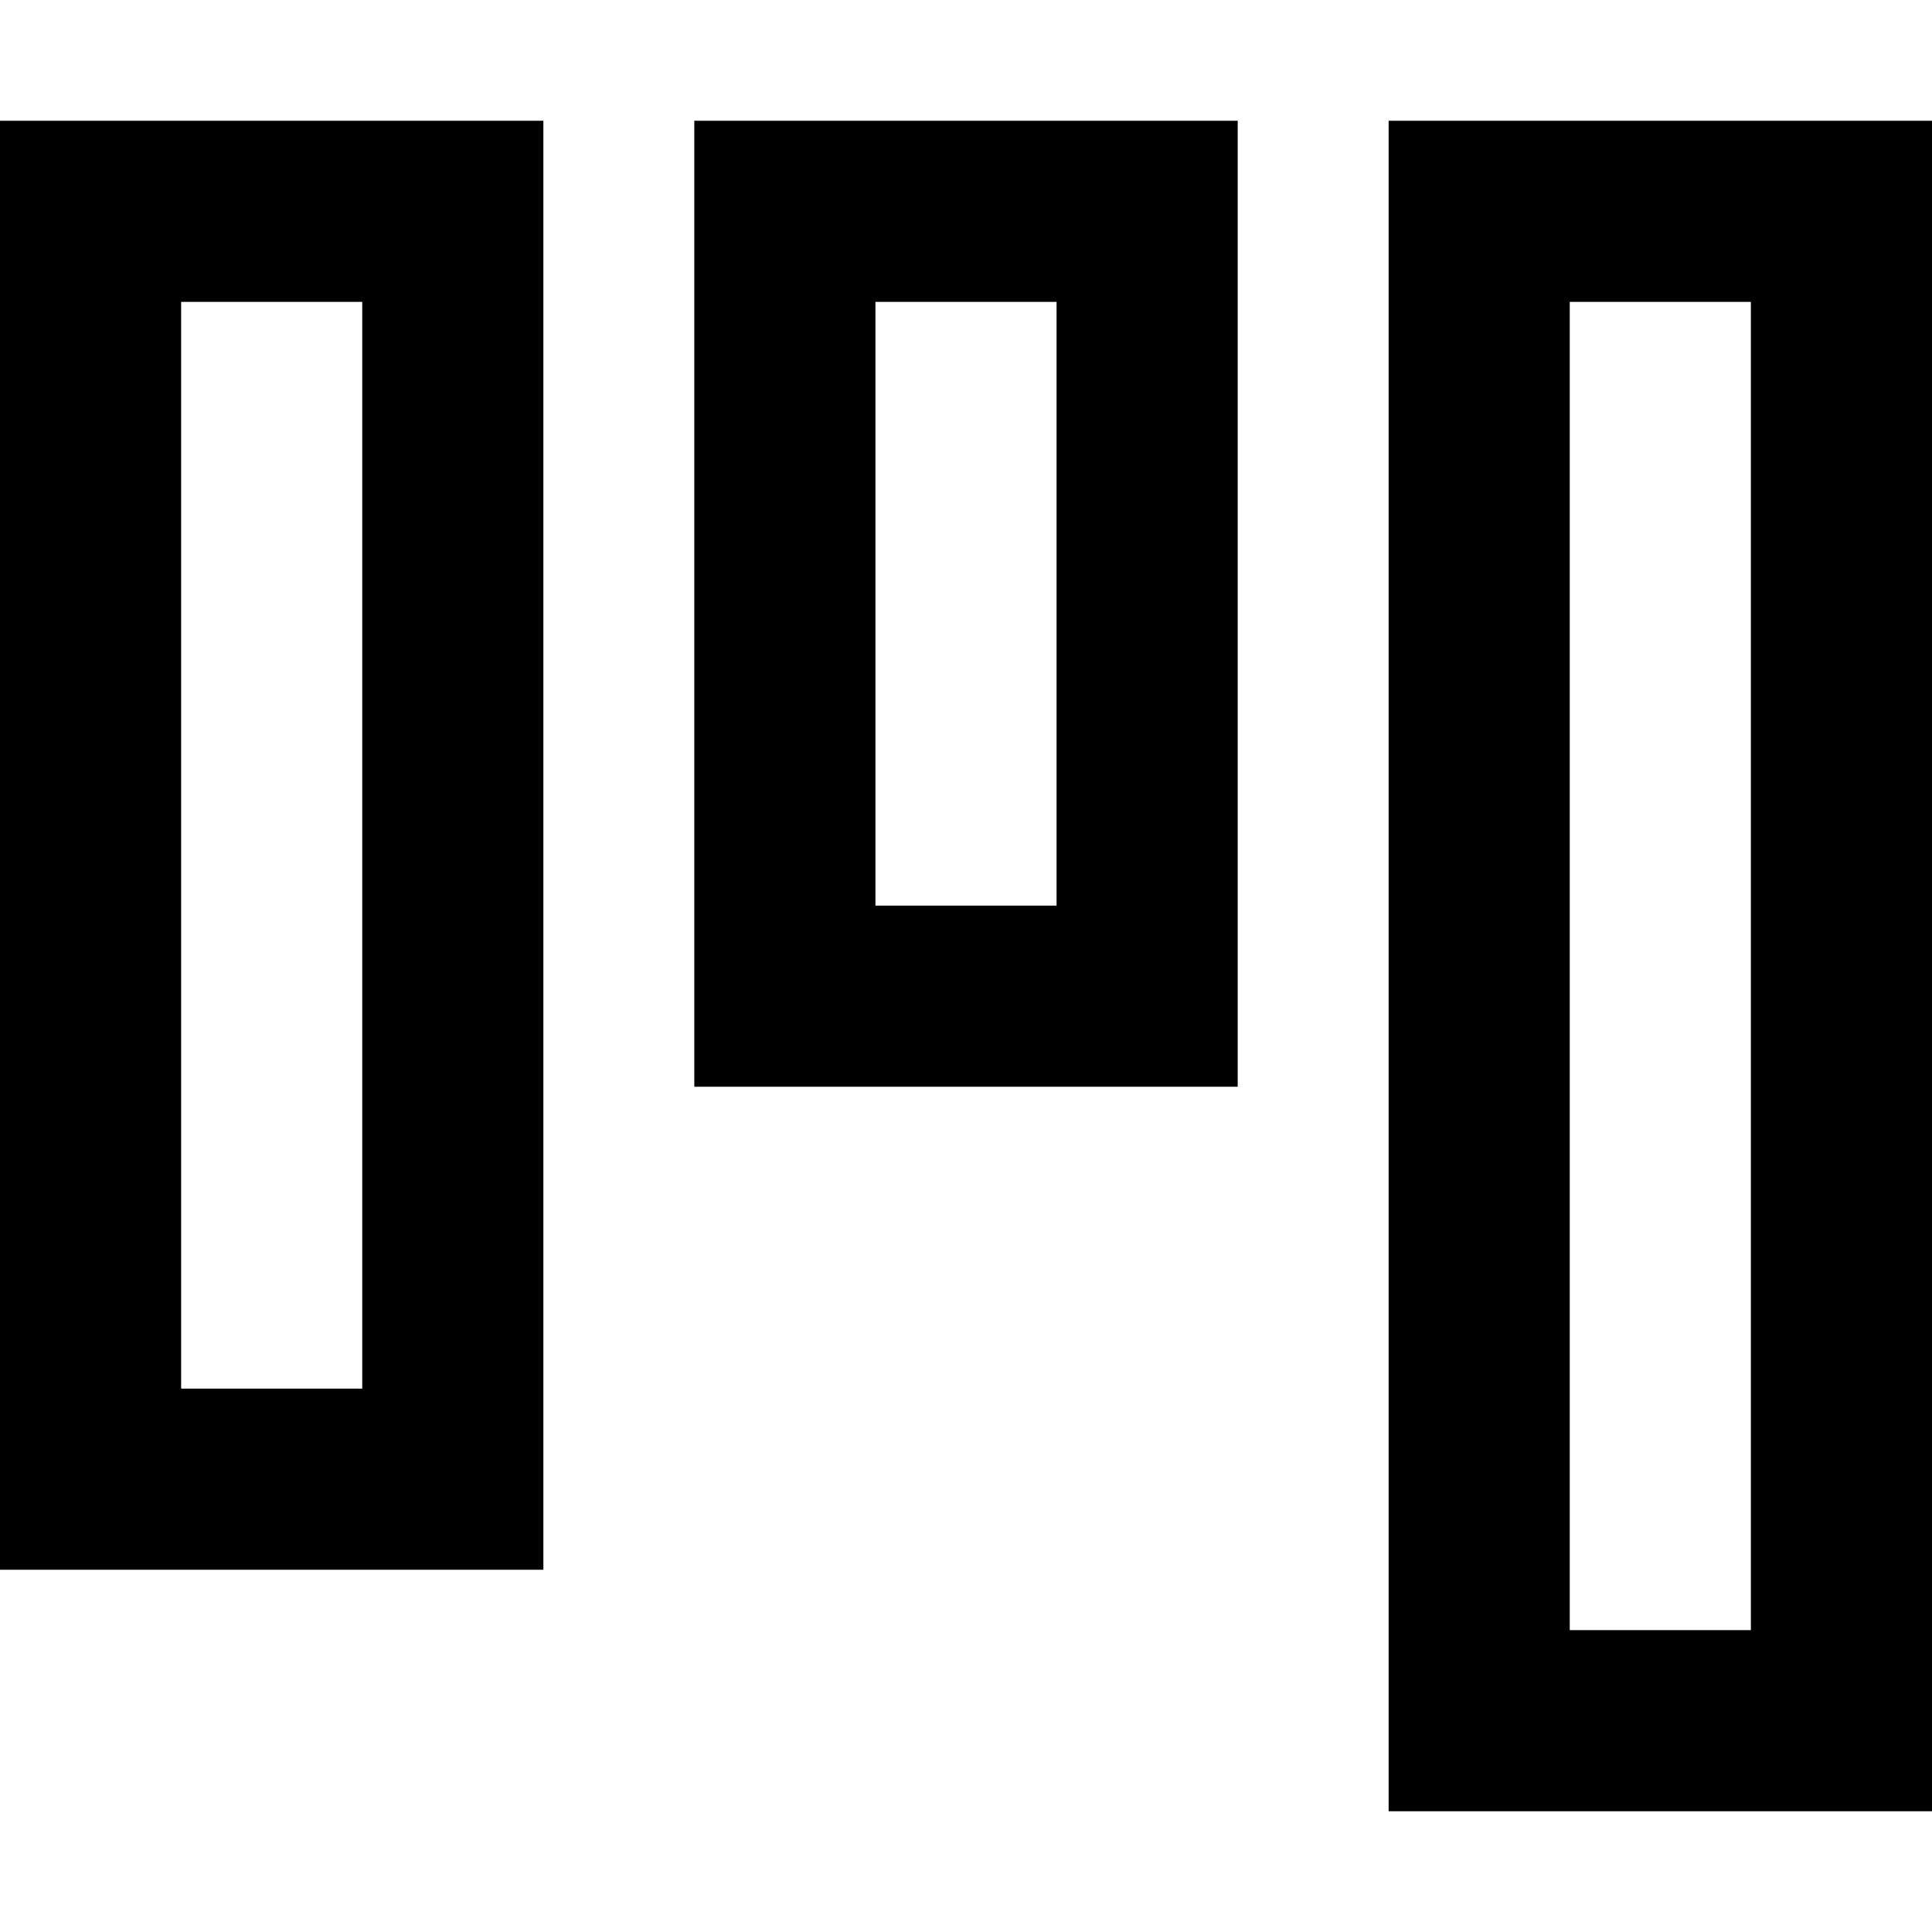 <svg fill="currentColor" xmlns="http://www.w3.org/2000/svg" viewBox="0 0 512 512"><!--! Font Awesome Pro 7.0.1 by @fontawesome - https://fontawesome.com License - https://fontawesome.com/license (Commercial License) Copyright 2025 Fonticons, Inc. --><path fill="currentColor" d="M48 80l48 0 0 288-48 0 0-288zM0 32l0 384 144 0 0-384-144 0zM464 80l0 352-48 0 0-352 48 0zM416 32l-48 0 0 448 144 0 0-448-96 0zM280 80l0 160-48 0 0-160 48 0zM232 32l-48 0 0 256 144 0 0-256-96 0z"/></svg>